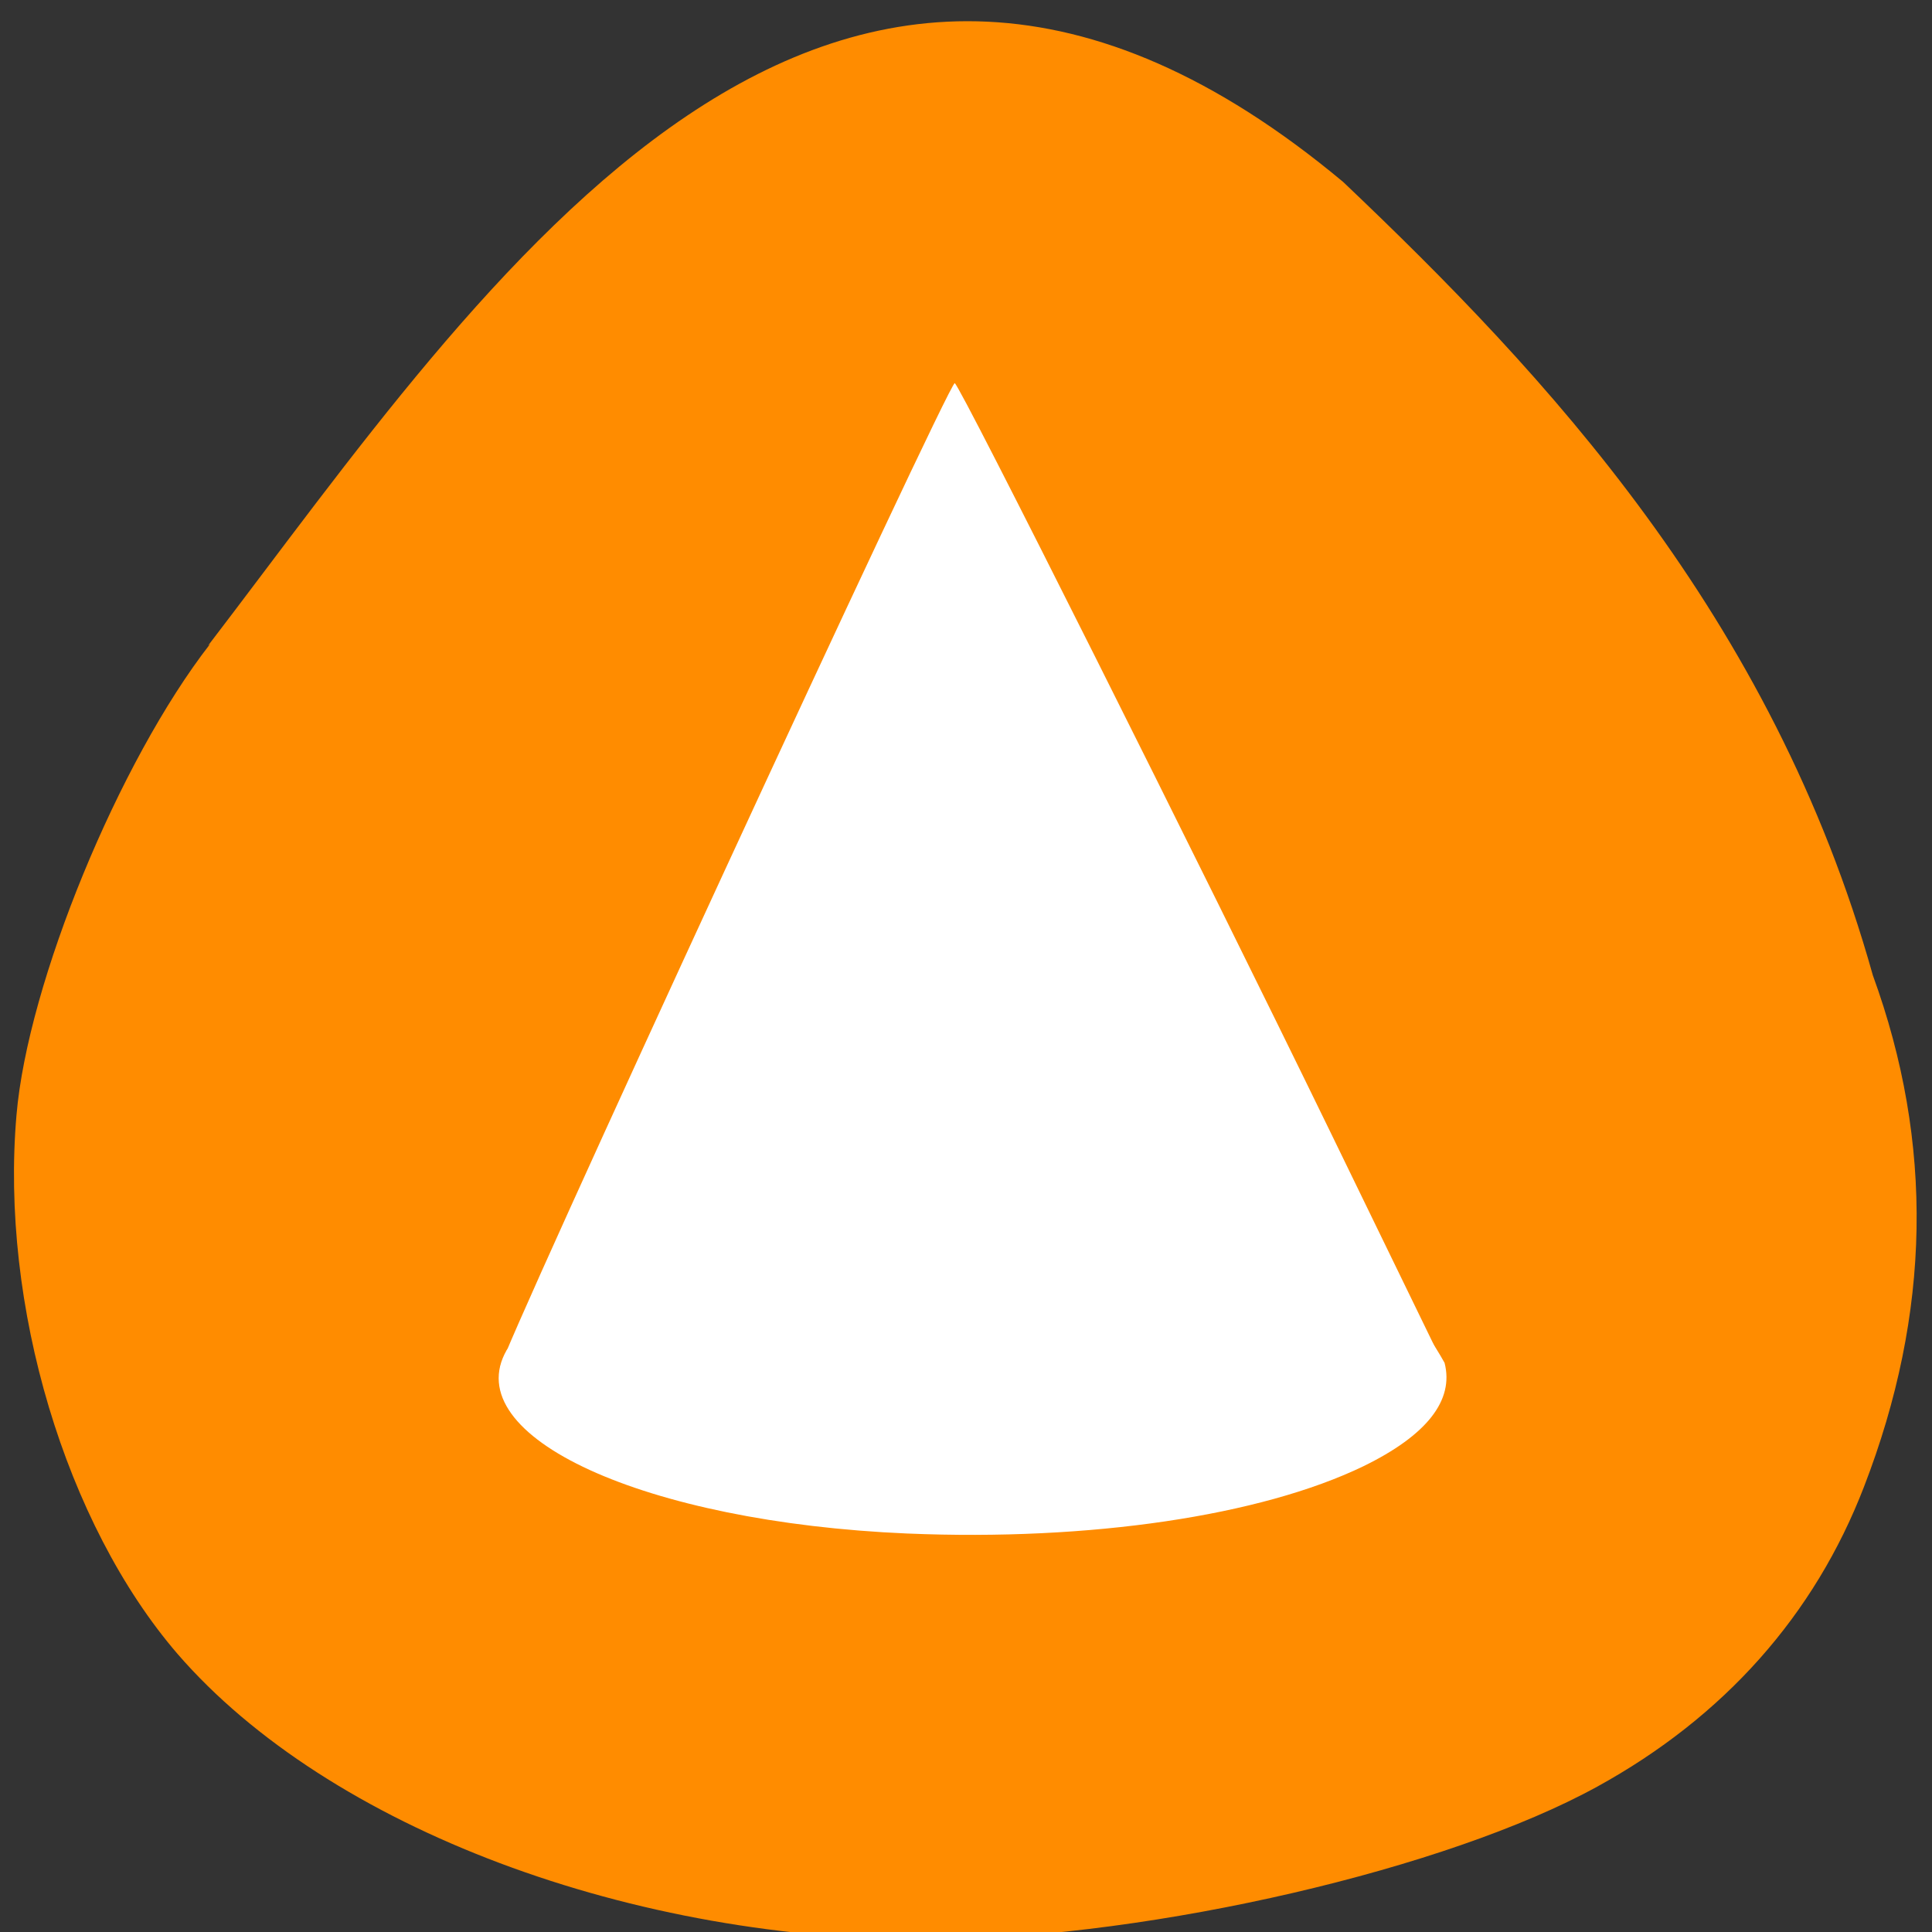 <svg xmlns="http://www.w3.org/2000/svg" viewBox="0 0 48 48"><rect x="0" y="0" width="48" height="48" fill="#333333" stroke="none"/><path d="m 5.22 16 c -2.27 2.92 -4.53 8.42 -4.81 11.7 c -0.41 4.73 1.22 10.16 4 13.39 c 3.75 4.33 11.32 7.17 18.88 7.1 c 5.42 -0.07 12.68 -1.76 16.39 -3.8 c 3.15 -1.73 5.4 -4.26 6.63 -7.45 c 1.67 -4.32 1.74 -8.54 0.22 -12.71 c -2.5 -8.93 -8.13 -14.93 -13.16 -19.71 c -12.8 -10.68 -21.26 2.45 -28.2 11.52" style="fill:#ff8c00"/><g style="fill:#fff"><path d="m 12.42 34 c 0 -0.37 11.14 -24.49 11.3 -24.48 c 0.11 0 6.1 11.96 9.34 18.62 l 2.65 5.45 l -3 0.1 c -7.77 0.25 -20.27 0.45 -20.27 0.31"/><path d="m 22.54 38.1 c -6.53 -0.28 -11.19 -2.41 -9.95 -4.56 c 4.09 -4.84 19 -7.41 23.3 0.32 c 0.24 0.93 -0.44 1.8 -2.02 2.57 c -2.55 1.23 -6.79 1.86 -11.32 1.67"/></g></svg>